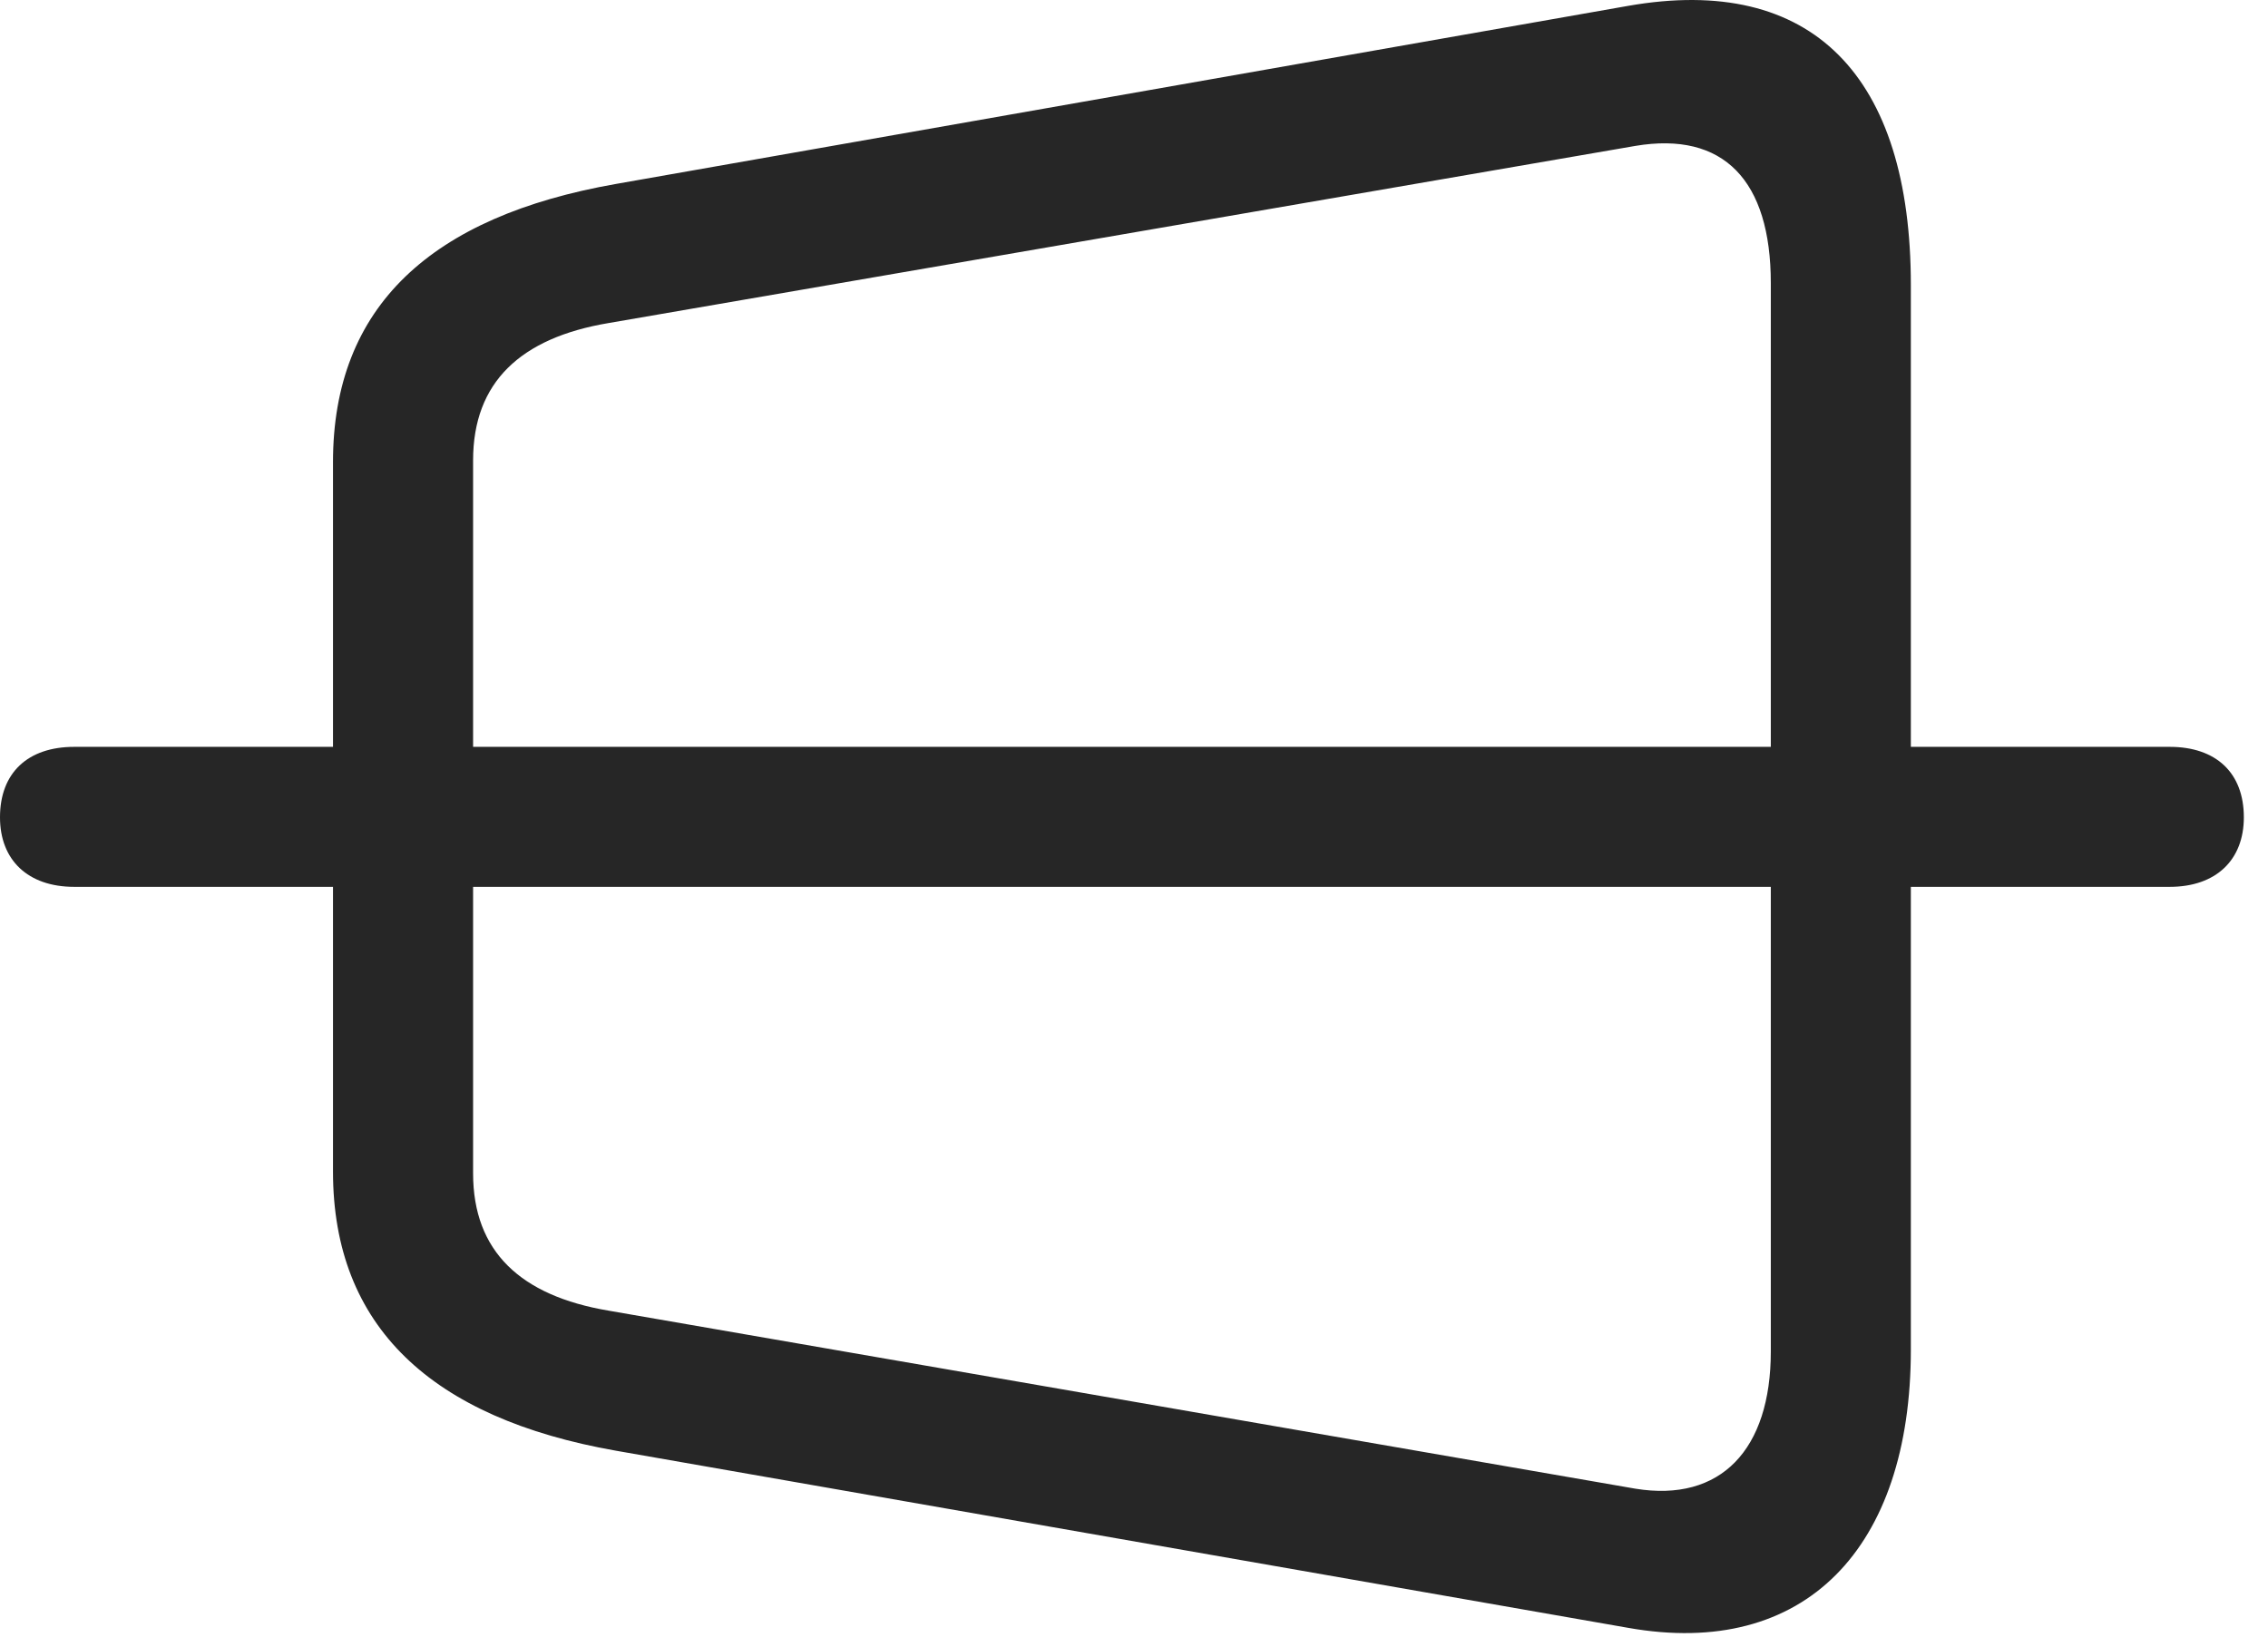 <?xml version="1.0" encoding="UTF-8"?>
<!--Generator: Apple Native CoreSVG 326-->
<!DOCTYPE svg
PUBLIC "-//W3C//DTD SVG 1.1//EN"
       "http://www.w3.org/Graphics/SVG/1.1/DTD/svg11.dtd">
<svg version="1.1" xmlns="http://www.w3.org/2000/svg" xmlns:xlink="http://www.w3.org/1999/xlink" viewBox="0 0 33.428 24.277">
 <g>
  <rect height="24.277" opacity="0" width="33.428" x="0" y="0"/>
  <path d="M9.078 21.388L23.994 23.999C26.605 24.464 28.164 22.823 28.164 19.897L28.164 4.202C28.164 1.126 26.715-0.392 23.994 0.087L9.078 2.712C6.357 3.19 4.908 4.516 4.908 6.813L4.908 17.272C4.908 19.556 6.357 20.909 9.078 21.388ZM8.969 19.323C7.67 19.104 6.973 18.448 6.973 17.3L6.973 6.786C6.973 5.638 7.67 4.981 8.969 4.763L24.104 2.151C25.402 1.933 26.1 2.657 26.1 4.175L26.1 19.925C26.1 21.374 25.361 22.153 24.104 21.948ZM1.094 13.075L31.979 13.075C32.662 13.075 33.072 12.679 33.072 12.05C33.072 11.393 32.662 11.011 31.979 11.011L1.094 11.011C0.41 11.011 0 11.393 0 12.05C0 12.679 0.41 13.075 1.094 13.075Z" fill="black" fill-opacity="0.85"/>
 </g>
</svg>
